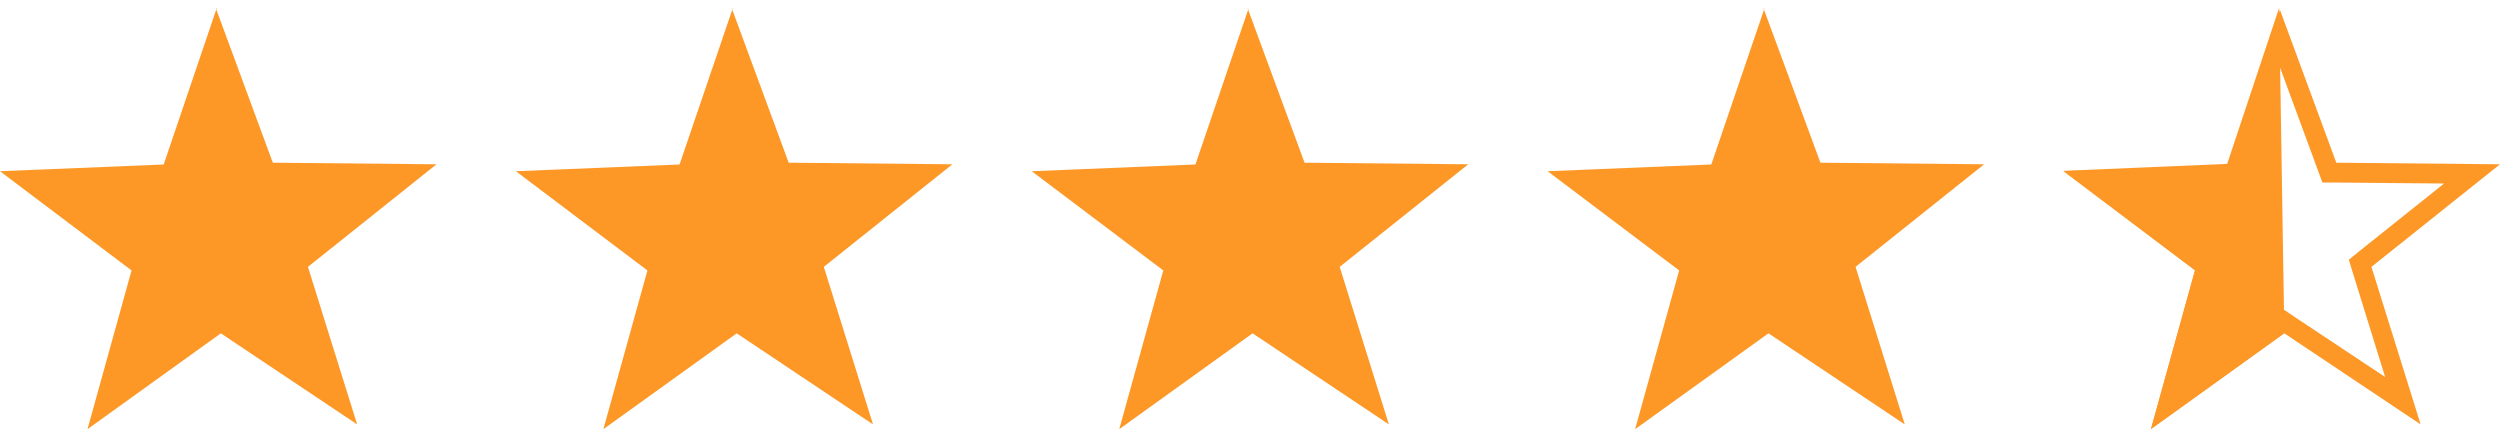 <svg xmlns="http://www.w3.org/2000/svg" viewBox="0 0 126 22" width="126px" height="22px" preserveAspectRatio="xMinYMid"><title>star-rating</title><polygon points="7.2 13.39 1.43 9.07 8.61 8.77 10.9 1.91 13.4 8.69 20.59 8.76 14.95 13.27 17.11 20.18 11.12 16.17 5.27 20.37 7.2 13.39" style="fill:#fd9827"/><path d="M10.92,3.42l1.89,5.13.24.65h.69l5.44.05-4.27,3.41-.53.43.2.65L16.21,19l-4.52-3-.58-.39-.56.4L6.13,19.14l1.46-5.28.18-.66-.55-.41L2.85,9.51l5.44-.23.69,0L9.2,8.6l1.72-5.18m0-3L8.25,8.29,0,8.63l6.63,5-2.22,8,6.72-4.83L18,21.39l-2.48-7.94L22,8.28,13.75,8.2,10.87.39Z" style="fill:#fd9827"/><polygon points="33.2 13.39 27.43 9.07 34.61 8.77 36.9 1.91 39.4 8.69 46.59 8.76 40.95 13.27 43.11 20.18 37.12 16.17 31.27 20.37 33.2 13.39" style="fill:#fd9827"/><path d="M36.92,3.42l1.89,5.13.24.65h.69l5.44.05-4.27,3.41-.53.43.2.65L42.21,19l-4.52-3-.58-.39-.56.4-4.42,3.17,1.46-5.28.18-.66-.55-.41L28.85,9.51l5.44-.23.69,0,.22-.65,1.72-5.18m0-3L34.25,8.29,26,8.63l6.63,5-2.22,8,6.72-4.83L44,21.39l-2.48-7.94L48,8.28,39.75,8.2,36.87.39Z" style="fill:#fd9827"/><polygon points="59.2 13.39 53.42 9.07 60.61 8.77 62.9 1.91 65.4 8.69 72.59 8.76 66.95 13.27 69.11 20.18 63.12 16.17 57.27 20.37 59.2 13.39" style="fill:#fd9827"/><path d="M62.92,3.42l1.89,5.13.24.65h.69l5.44.05-4.27,3.41-.53.43.2.65L68.21,19l-4.52-3-.58-.39-.56.4-4.42,3.17,1.46-5.28.18-.66-.55-.41L54.85,9.51l5.44-.23.69,0,.22-.65,1.72-5.18m0-3L60.25,8.29,52,8.63l6.63,5-2.22,8,6.72-4.83L70,21.39l-2.48-7.94L74,8.28,65.75,8.2,62.87.39Z" style="fill:#fd9827"/><polygon points="85.2 13.39 79.42 9.07 86.61 8.77 88.9 1.91 91.4 8.69 98.59 8.76 92.95 13.27 95.11 20.18 89.12 16.17 83.27 20.37 85.2 13.39" style="fill:#fd9827"/><path d="M88.92,3.42l1.89,5.13.24.65h.69l5.44.05-4.27,3.41-.53.43.2.65L94.21,19l-4.52-3-.58-.39-.56.4-4.42,3.17,1.46-5.28.18-.66-.55-.41L80.85,9.51l5.44-.23.69,0,.22-.65,1.72-5.18m0-3L86.25,8.29,78,8.63l6.63,5-2.22,8,6.72-4.83L96,21.39l-2.48-7.94L100,8.28,91.75,8.2,88.87.39Z" style="fill:#fd9827"/><path d="M114.92,3.42l1.89,5.13.24.65h.69l5.44.05-4.27,3.41-.53.43.2.65L120.21,19l-4.52-3-.58-.39-.56.4-4.42,3.17,1.46-5.28.18-.66-.55-.41-4.38-3.27,5.44-.23.69,0,.22-.65,1.72-5.18m0-3-2.63,7.89L104,8.63l6.63,5-2.22,8,6.72-4.83L122,21.39l-2.48-7.94L126,8.28l-8.25-.08L114.87.39Z" style="fill:#fd9827"/><path d="M115.13,16.78l-6.72,4.83,2.22-8-6.63-5,8.25-.35L114.87.39" style="fill:#fd9827"/></svg>